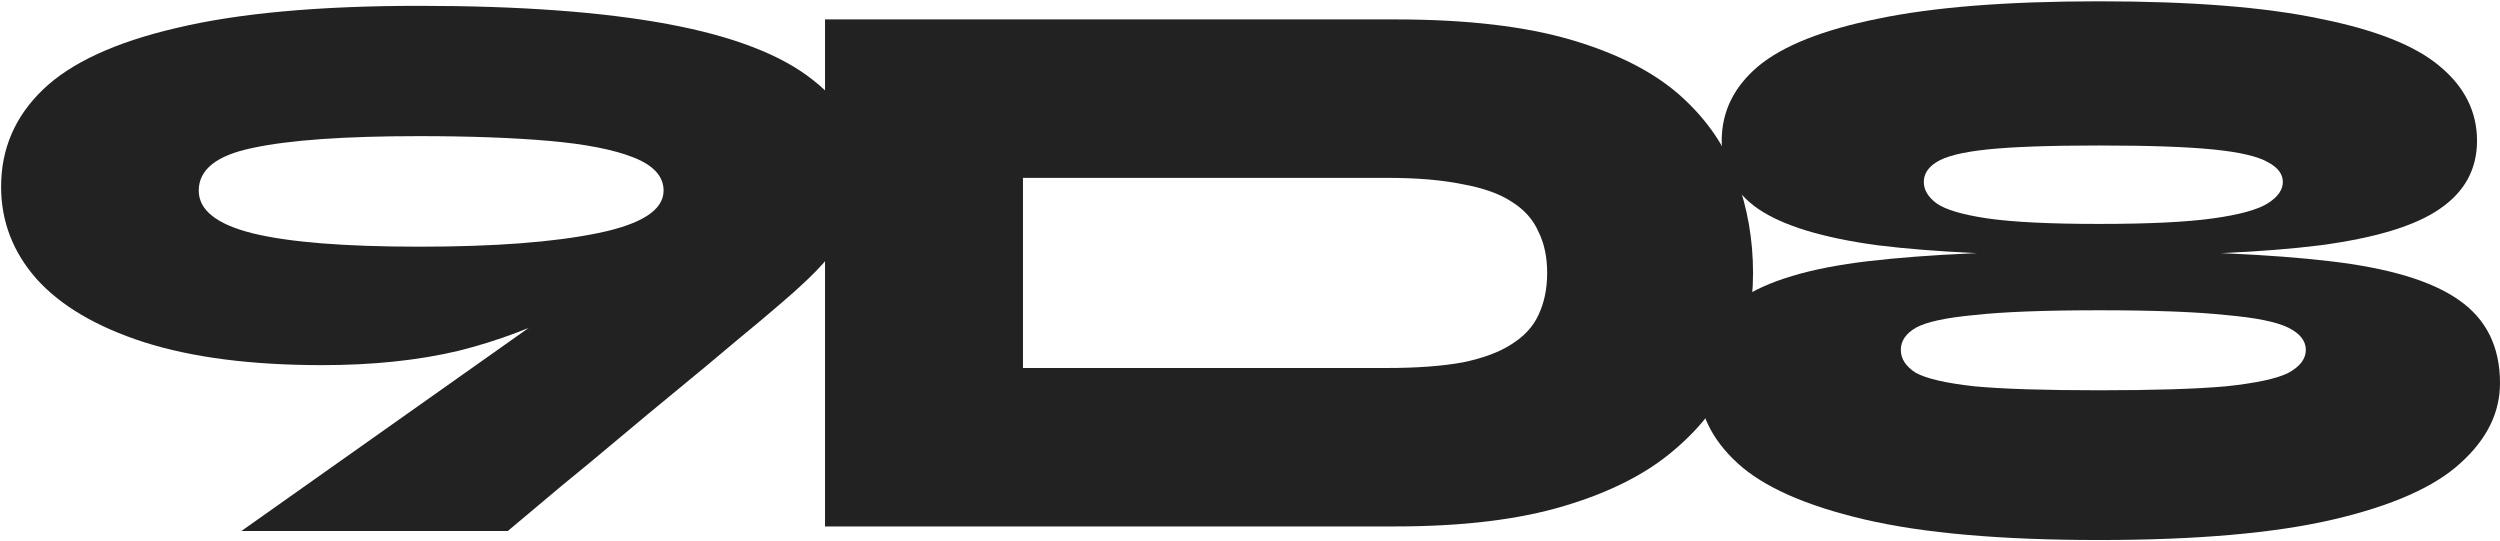 <svg width="1668" height="361" viewBox="0 0 1668 361" fill="none" xmlns="http://www.w3.org/2000/svg">
<path d="M930.835 12.953C978.384 12.953 1017.65 17.534 1048.65 26.696C1079.64 35.858 1103.95 48.367 1121.56 64.225C1139.17 80.082 1151.49 98.229 1158.54 118.667C1165.94 138.753 1169.63 159.896 1169.63 182.096C1169.63 204.296 1165.58 225.615 1157.48 246.053C1149.38 266.139 1136 284.11 1117.33 299.968C1099.02 315.825 1074.54 328.334 1043.89 337.496C1013.6 346.658 975.918 351.239 930.835 351.239H550.449V12.953H930.835ZM682.528 245.525H925.552C945.276 245.525 962.006 244.291 975.742 241.825C989.478 239.006 1000.4 234.953 1008.5 229.668C1016.95 224.382 1022.94 217.863 1026.46 210.11C1030.33 202.006 1032.27 192.667 1032.27 182.096C1032.27 171.525 1030.33 162.363 1026.46 154.61C1022.94 146.506 1016.95 139.81 1008.5 134.525C1000.4 129.239 989.478 125.363 975.742 122.896C962.006 120.077 945.276 118.667 925.552 118.667H682.528V245.525Z" fill="#222222"/>
<path d="M1400.43 170.545C1339.09 170.545 1289.91 168.254 1252.9 163.673C1216.23 158.74 1189.62 150.635 1173.05 139.359C1156.83 128.083 1148.72 112.93 1148.72 93.902C1148.72 74.521 1156.83 57.959 1173.05 44.216C1189.62 30.473 1216.23 19.902 1252.9 12.502C1289.91 4.749 1339.09 0.873 1400.43 0.873C1462.12 0.873 1511.3 4.749 1547.96 12.502C1584.98 19.902 1611.6 30.473 1627.81 44.216C1644.38 57.959 1652.67 74.521 1652.67 93.902C1652.67 112.93 1644.38 128.083 1627.81 139.359C1611.6 150.635 1584.98 158.74 1547.96 163.673C1511.3 168.254 1462.12 170.545 1400.43 170.545ZM1400.43 149.402C1433.57 149.402 1458.95 148.168 1476.58 145.702C1494.2 143.235 1506.37 139.887 1513.06 135.659C1519.76 131.43 1523.11 126.673 1523.11 121.387C1523.11 116.102 1519.76 111.697 1513.06 108.173C1506.37 104.297 1494.2 101.478 1476.58 99.716C1458.95 97.954 1433.57 97.073 1400.43 97.073C1367.65 97.073 1342.79 97.954 1325.87 99.716C1309.3 101.478 1298.02 104.297 1292.03 108.173C1286.39 111.697 1283.57 116.102 1283.57 121.387C1283.57 126.673 1286.39 131.43 1292.03 135.659C1298.02 139.887 1309.3 143.235 1325.87 145.702C1342.79 148.168 1367.65 149.402 1400.43 149.402ZM1400.43 360.302C1335.21 360.302 1283.04 355.721 1243.91 346.559C1204.78 337.397 1176.57 324.888 1159.3 309.03C1142.03 293.173 1133.39 275.378 1133.39 255.645C1133.39 231.33 1142.38 212.83 1160.36 200.145C1178.69 187.459 1207.42 178.826 1246.55 174.245C1285.68 169.664 1336.98 167.373 1400.43 167.373C1463.89 167.373 1515.18 169.664 1554.31 174.245C1593.79 178.826 1622.52 187.459 1640.5 200.145C1658.84 212.83 1668 231.33 1668 255.645C1668 275.378 1659.19 293.173 1641.56 309.03C1624.29 324.888 1596.09 337.397 1556.95 346.559C1517.82 355.721 1465.65 360.302 1400.43 360.302ZM1400.43 260.402C1437.09 260.402 1465.3 259.521 1485.04 257.759C1505.13 255.645 1519.06 252.649 1526.81 248.773C1534.57 244.545 1538.45 239.435 1538.45 233.445C1538.45 227.454 1534.57 222.521 1526.81 218.645C1519.06 214.768 1505.13 211.949 1485.04 210.187C1465.3 208.073 1437.09 207.016 1400.43 207.016C1364.12 207.016 1336.45 208.073 1317.41 210.187C1298.37 211.949 1285.33 214.768 1278.28 218.645C1271.58 222.521 1268.23 227.454 1268.23 233.445C1268.23 239.435 1271.58 244.545 1278.28 248.773C1285.33 252.649 1298.37 255.645 1317.41 257.759C1336.45 259.521 1364.12 260.402 1400.43 260.402Z" fill="#222222"/>
<path d="M214.884 243.62C167.764 243.62 128.204 238.527 96.205 228.34C64.557 218.154 40.646 204.105 24.47 186.191C8.646 168.277 0.734 147.73 0.734 124.547C0.734 99.258 10.053 77.656 28.69 59.743C47.327 41.829 77.04 28.131 117.831 18.647C158.973 8.812 212.95 3.895 279.761 3.895C346.573 3.895 401.781 7.934 445.384 16.012C488.988 24.091 521.339 36.56 542.437 53.42C563.887 69.929 574.612 91.53 574.612 118.225C574.612 129.114 571.623 140.529 565.645 152.471C559.668 164.414 549.118 177.234 533.998 190.933C532.591 192.338 528.02 196.377 520.284 203.051C512.548 209.724 502.702 217.979 490.746 227.814C479.142 237.649 466.483 248.186 452.769 259.426C439.055 270.666 425.517 281.905 412.154 293.145C398.792 304.385 386.484 314.571 375.232 323.704C364.331 332.836 355.54 340.212 348.859 345.832C342.178 351.452 338.837 354.262 338.837 354.262H161.083L494.966 118.225L528.723 97.15C501.295 120.332 475.801 141.056 452.241 159.321C428.681 177.585 404.946 193.04 381.034 205.685C357.474 217.979 332.332 227.462 305.607 234.136C278.882 240.458 248.641 243.62 214.884 243.62ZM279.761 90.828C229.828 90.828 192.73 93.462 168.467 98.731C144.555 103.648 132.6 113.132 132.6 127.182C132.6 140.178 144.555 149.661 168.467 155.633C192.73 161.604 229.828 164.589 279.761 164.589C329.694 164.589 369.254 161.604 398.44 155.633C427.978 149.661 442.747 140.178 442.747 127.182C442.747 117.698 436.066 110.322 422.703 105.053C409.341 99.785 390.528 96.097 366.265 93.989C342.002 91.882 313.167 90.828 279.761 90.828Z" fill="#222222"/>
</svg>

